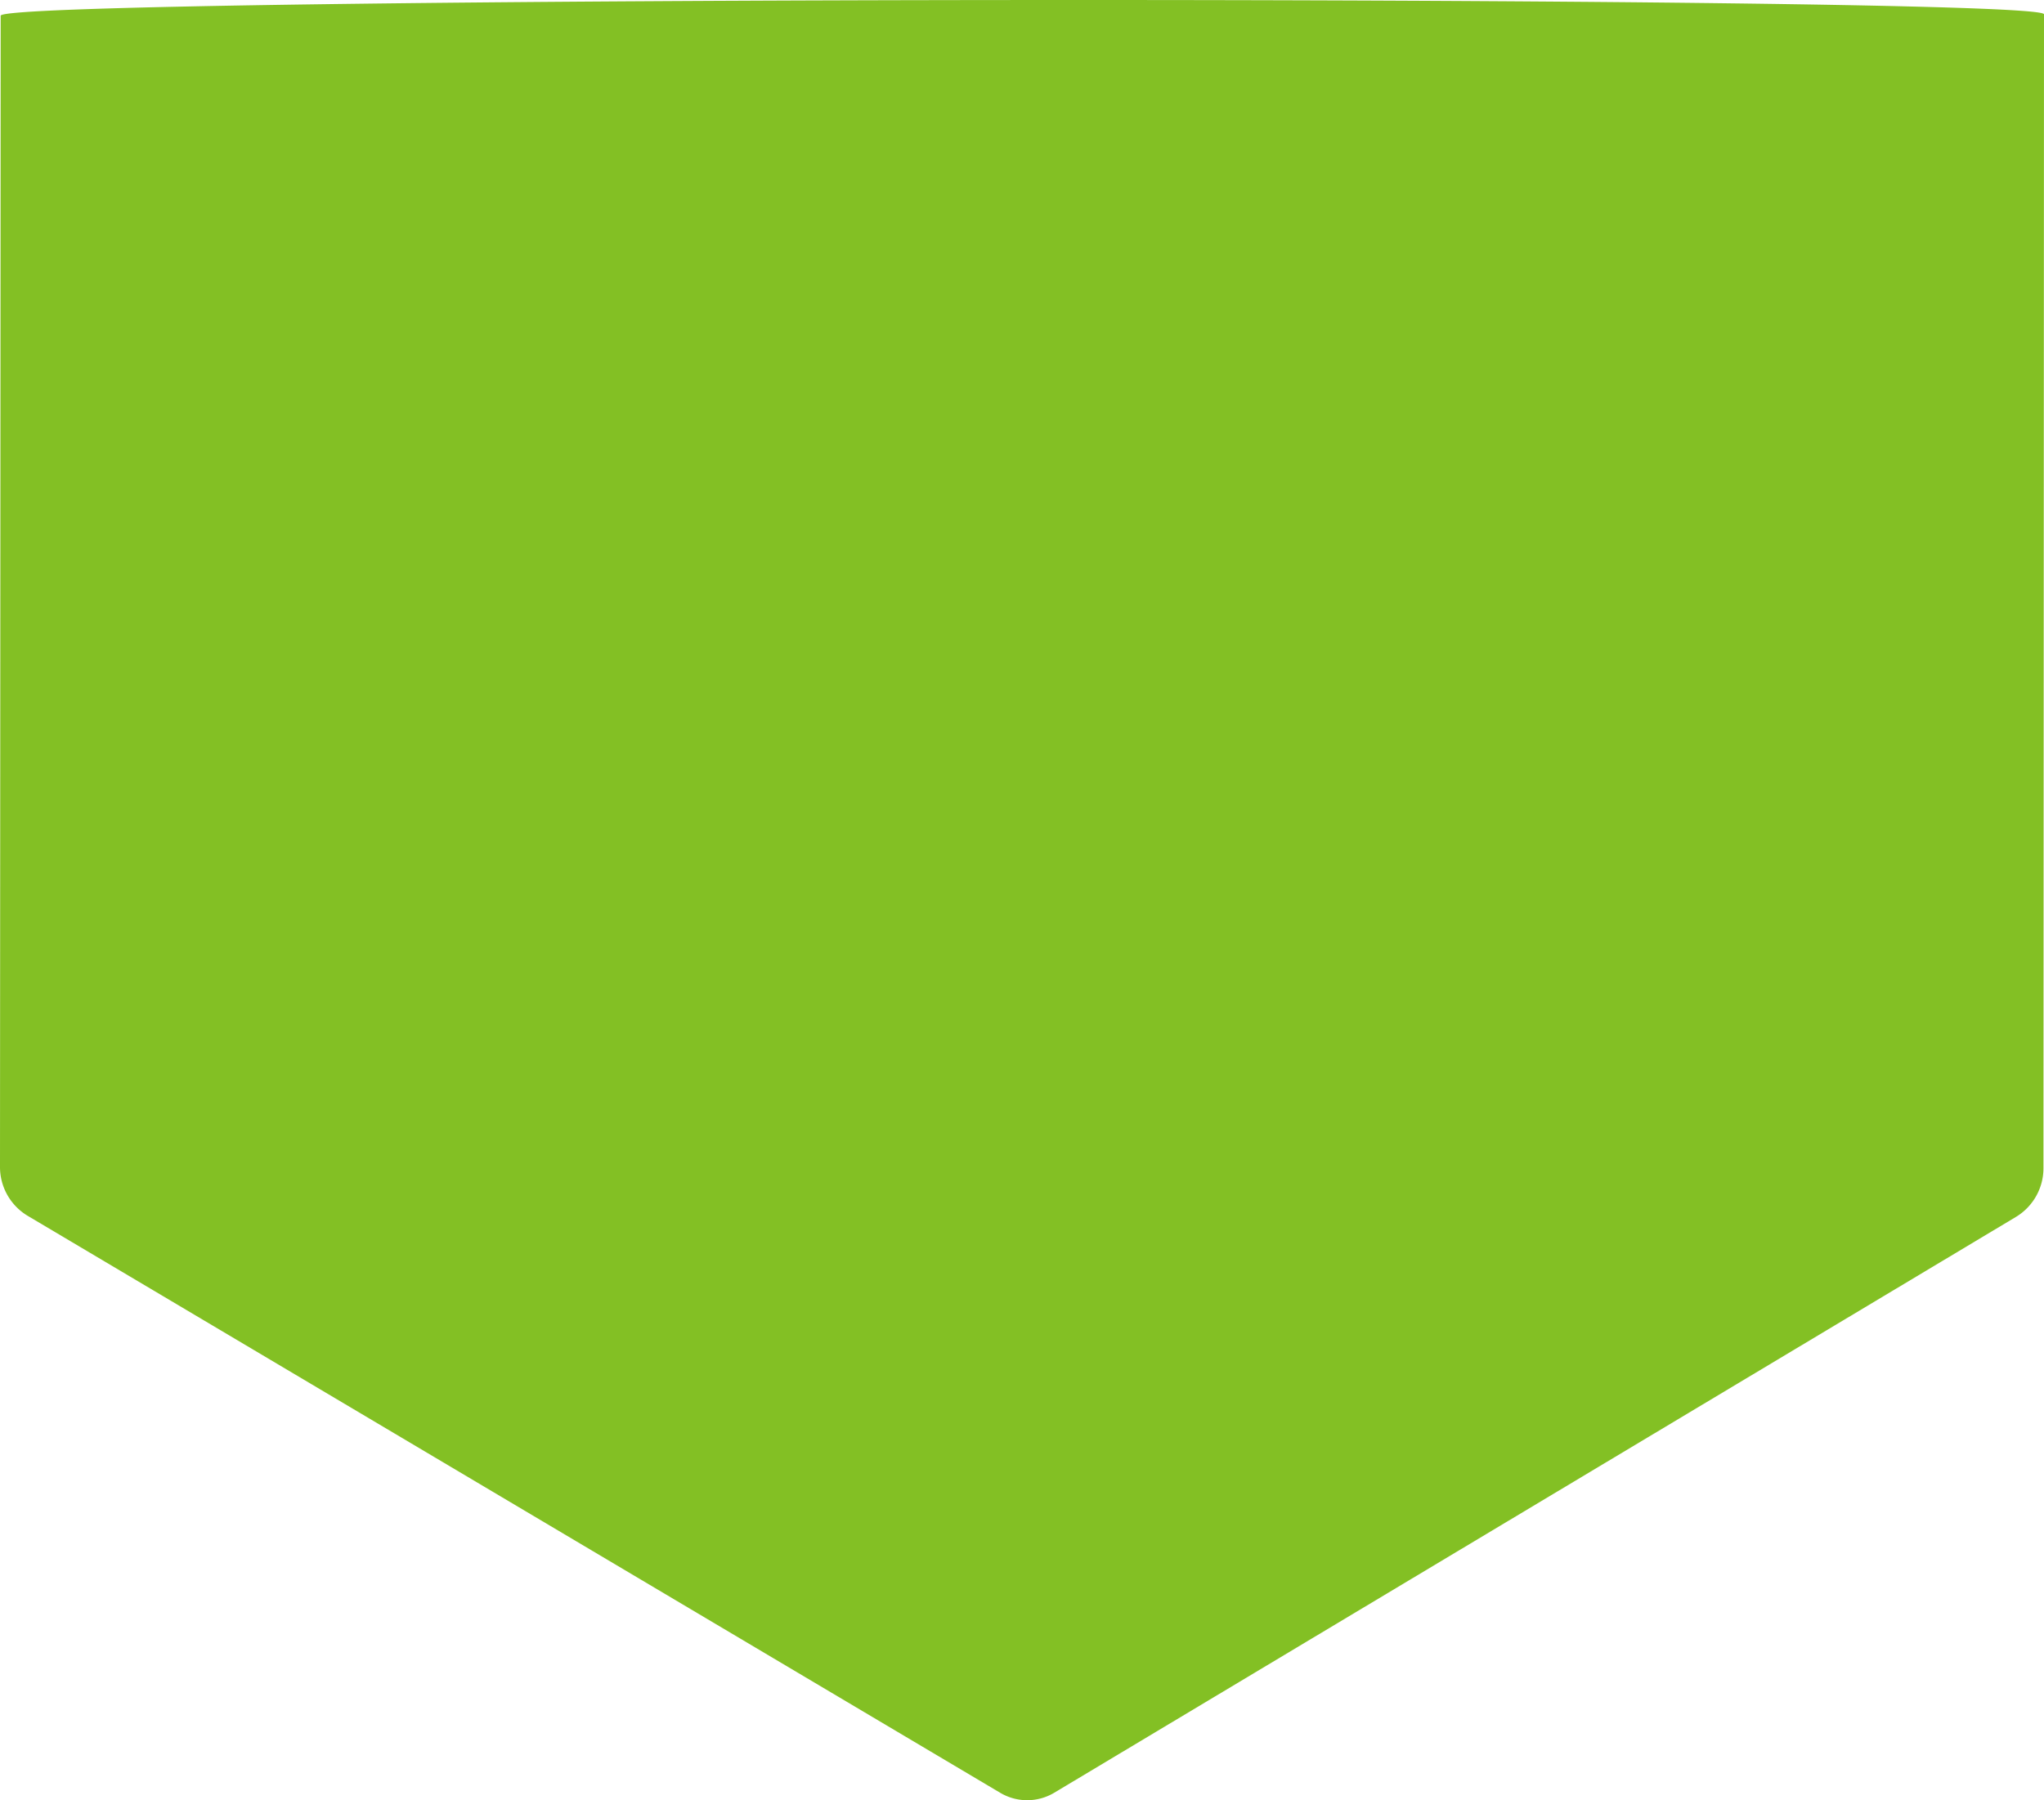 <svg xmlns="http://www.w3.org/2000/svg" viewBox="0 0 1649.44 1452.99"><defs><style>.cls-1{fill:#83c024;}</style></defs><title>what-can-i-do-bg-bottomAsset 31</title><g id="Layer_2" data-name="Layer 2"><g id="Layer_1-2" data-name="Layer 1"><path id="Path_10600" data-name="Path 10600" class="cls-1" d="M807.12,1447l-785-465.81A45.92,45.92,0,0,1,0,941.59L.54,12.68c-.1-16.12,1649-17.27,1648.9-1.14L1649,942.63a45.92,45.92,0,0,1-22,39.45L850.86,1446.89A42.54,42.54,0,0,1,807.12,1447Z"/></g></g></svg>